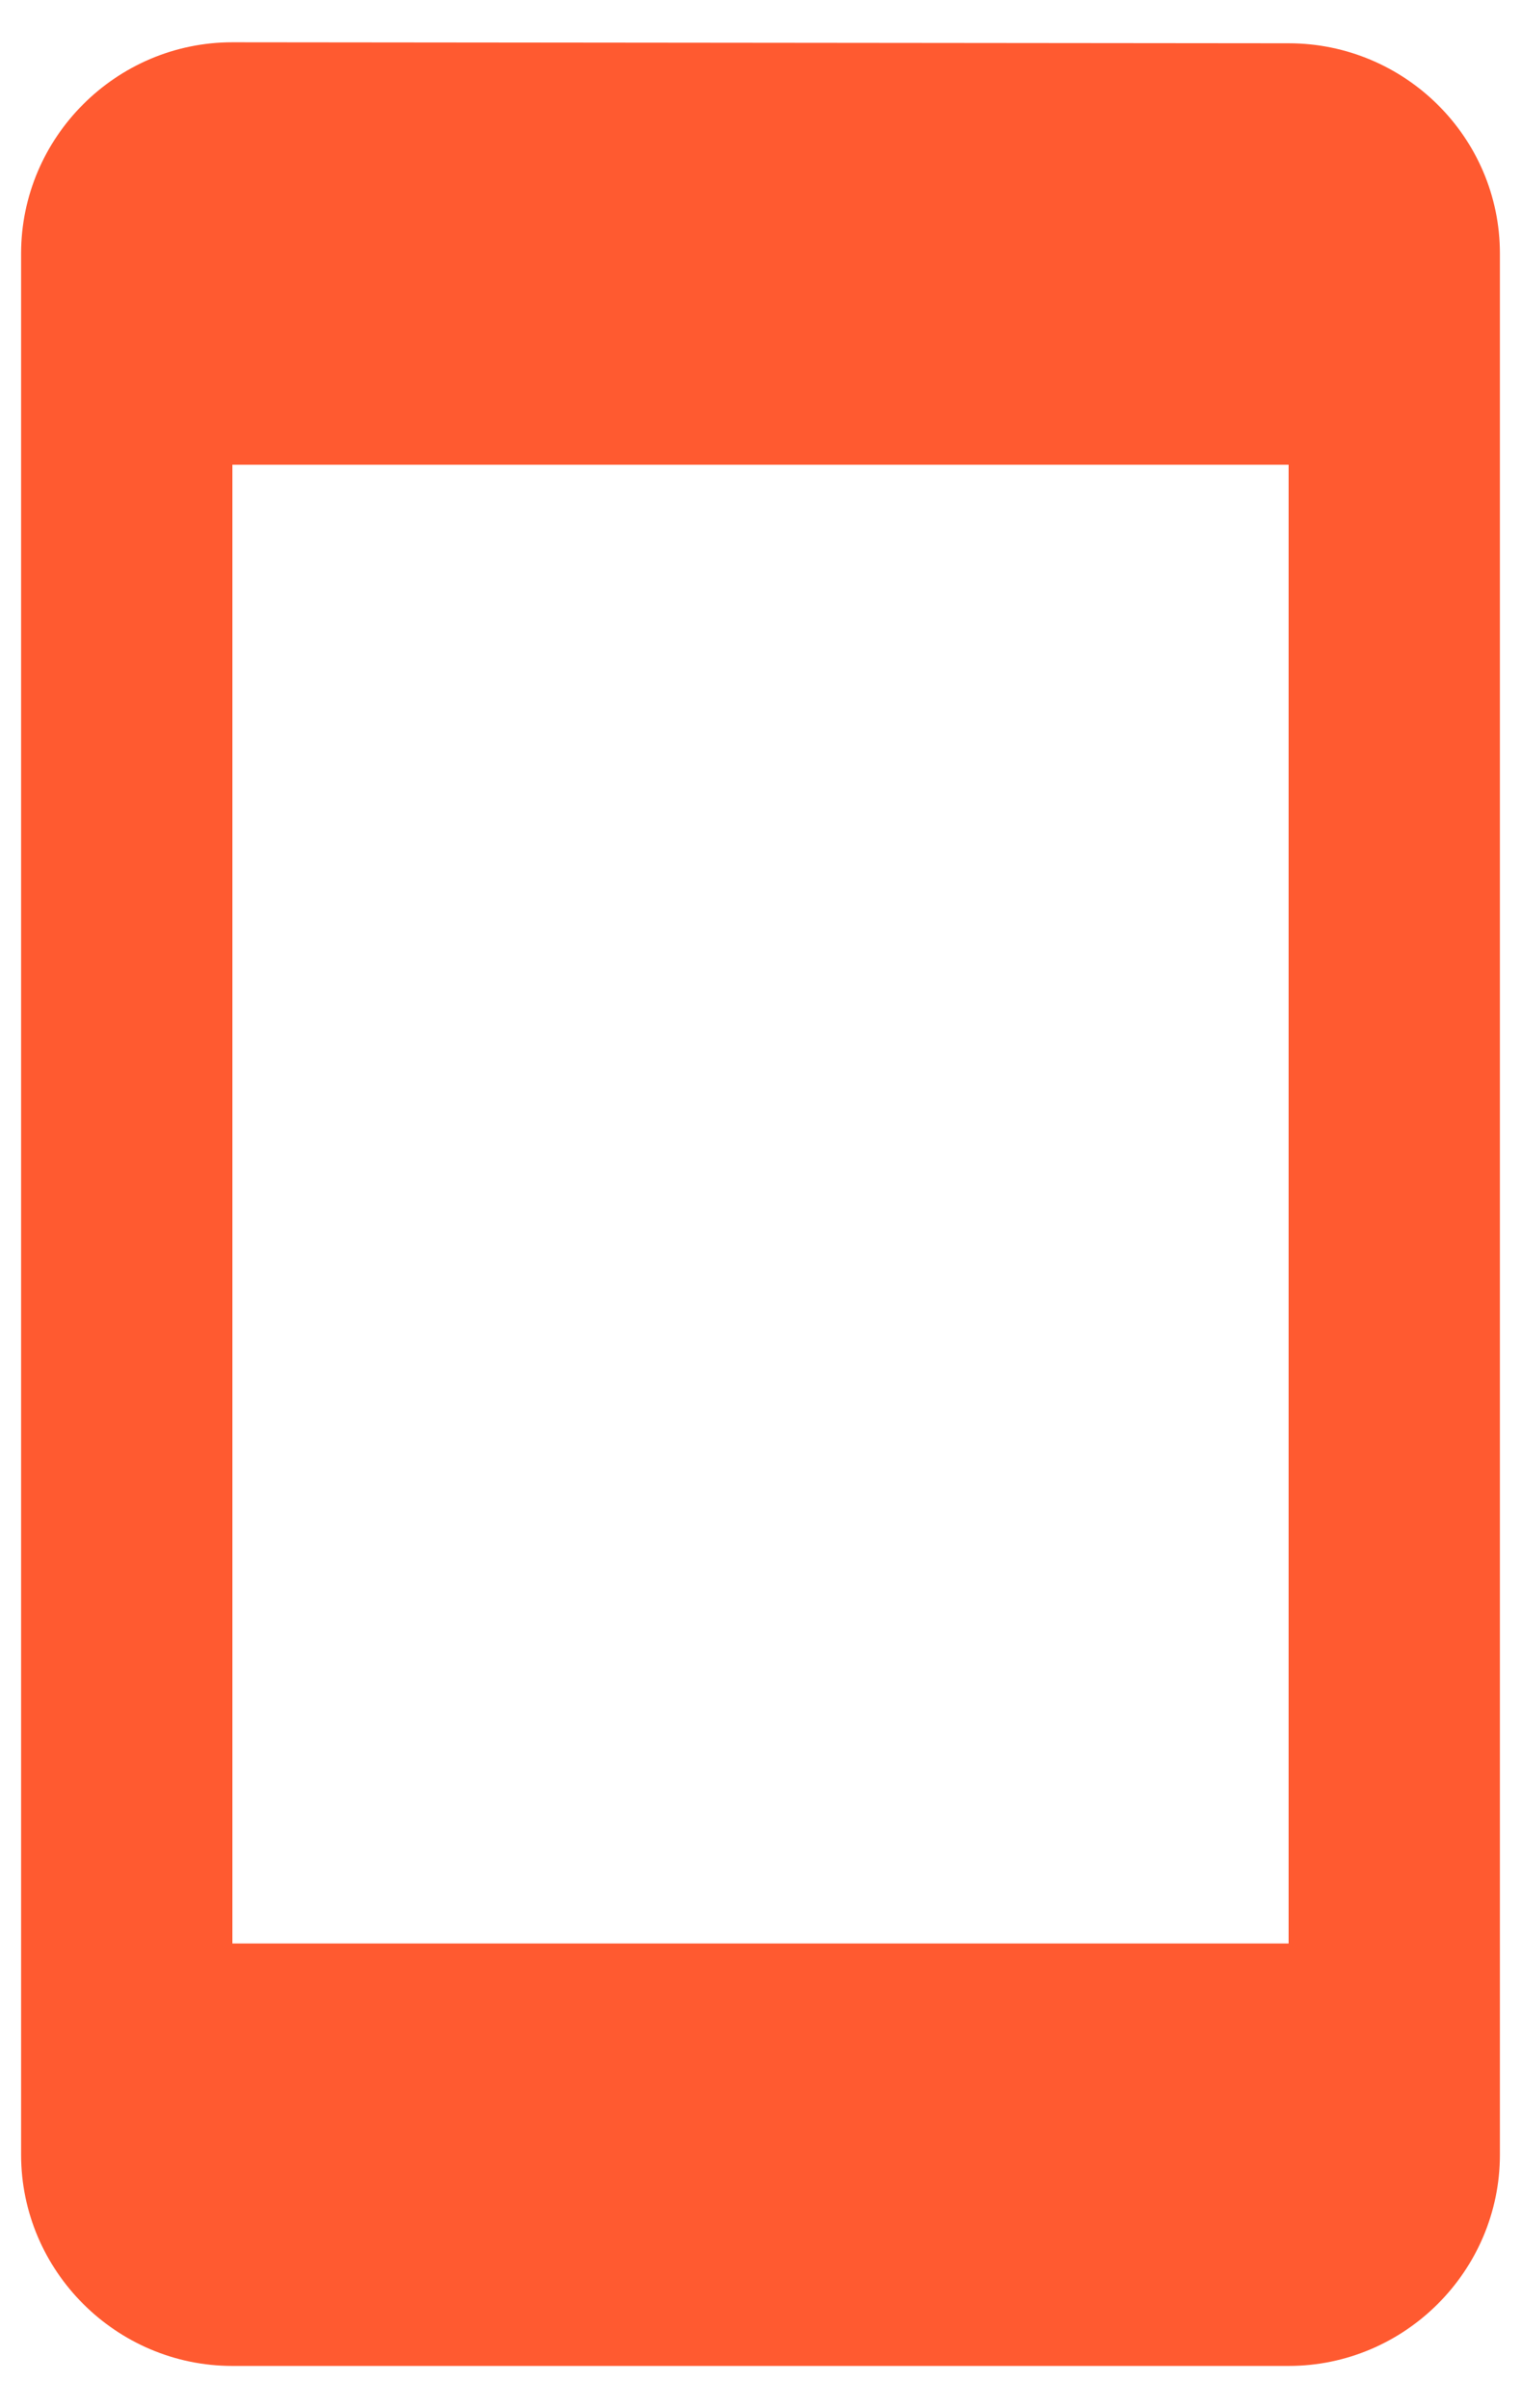 <svg width="24" height="38" viewBox="0 0 24 38" fill="none" xmlns="http://www.w3.org/2000/svg">
<path d="M20.333 0.683L3.667 0.667C1.833 0.667 0.333 2.167 0.333 4V34C0.333 35.833 1.833 37.333 3.667 37.333H20.333C22.167 37.333 23.667 35.833 23.667 34V4C23.667 2.167 22.167 0.683 20.333 0.683ZM20.333 30.667H3.667V7.333H20.333V30.667Z" fill="#FF5A30"/>
</svg>
